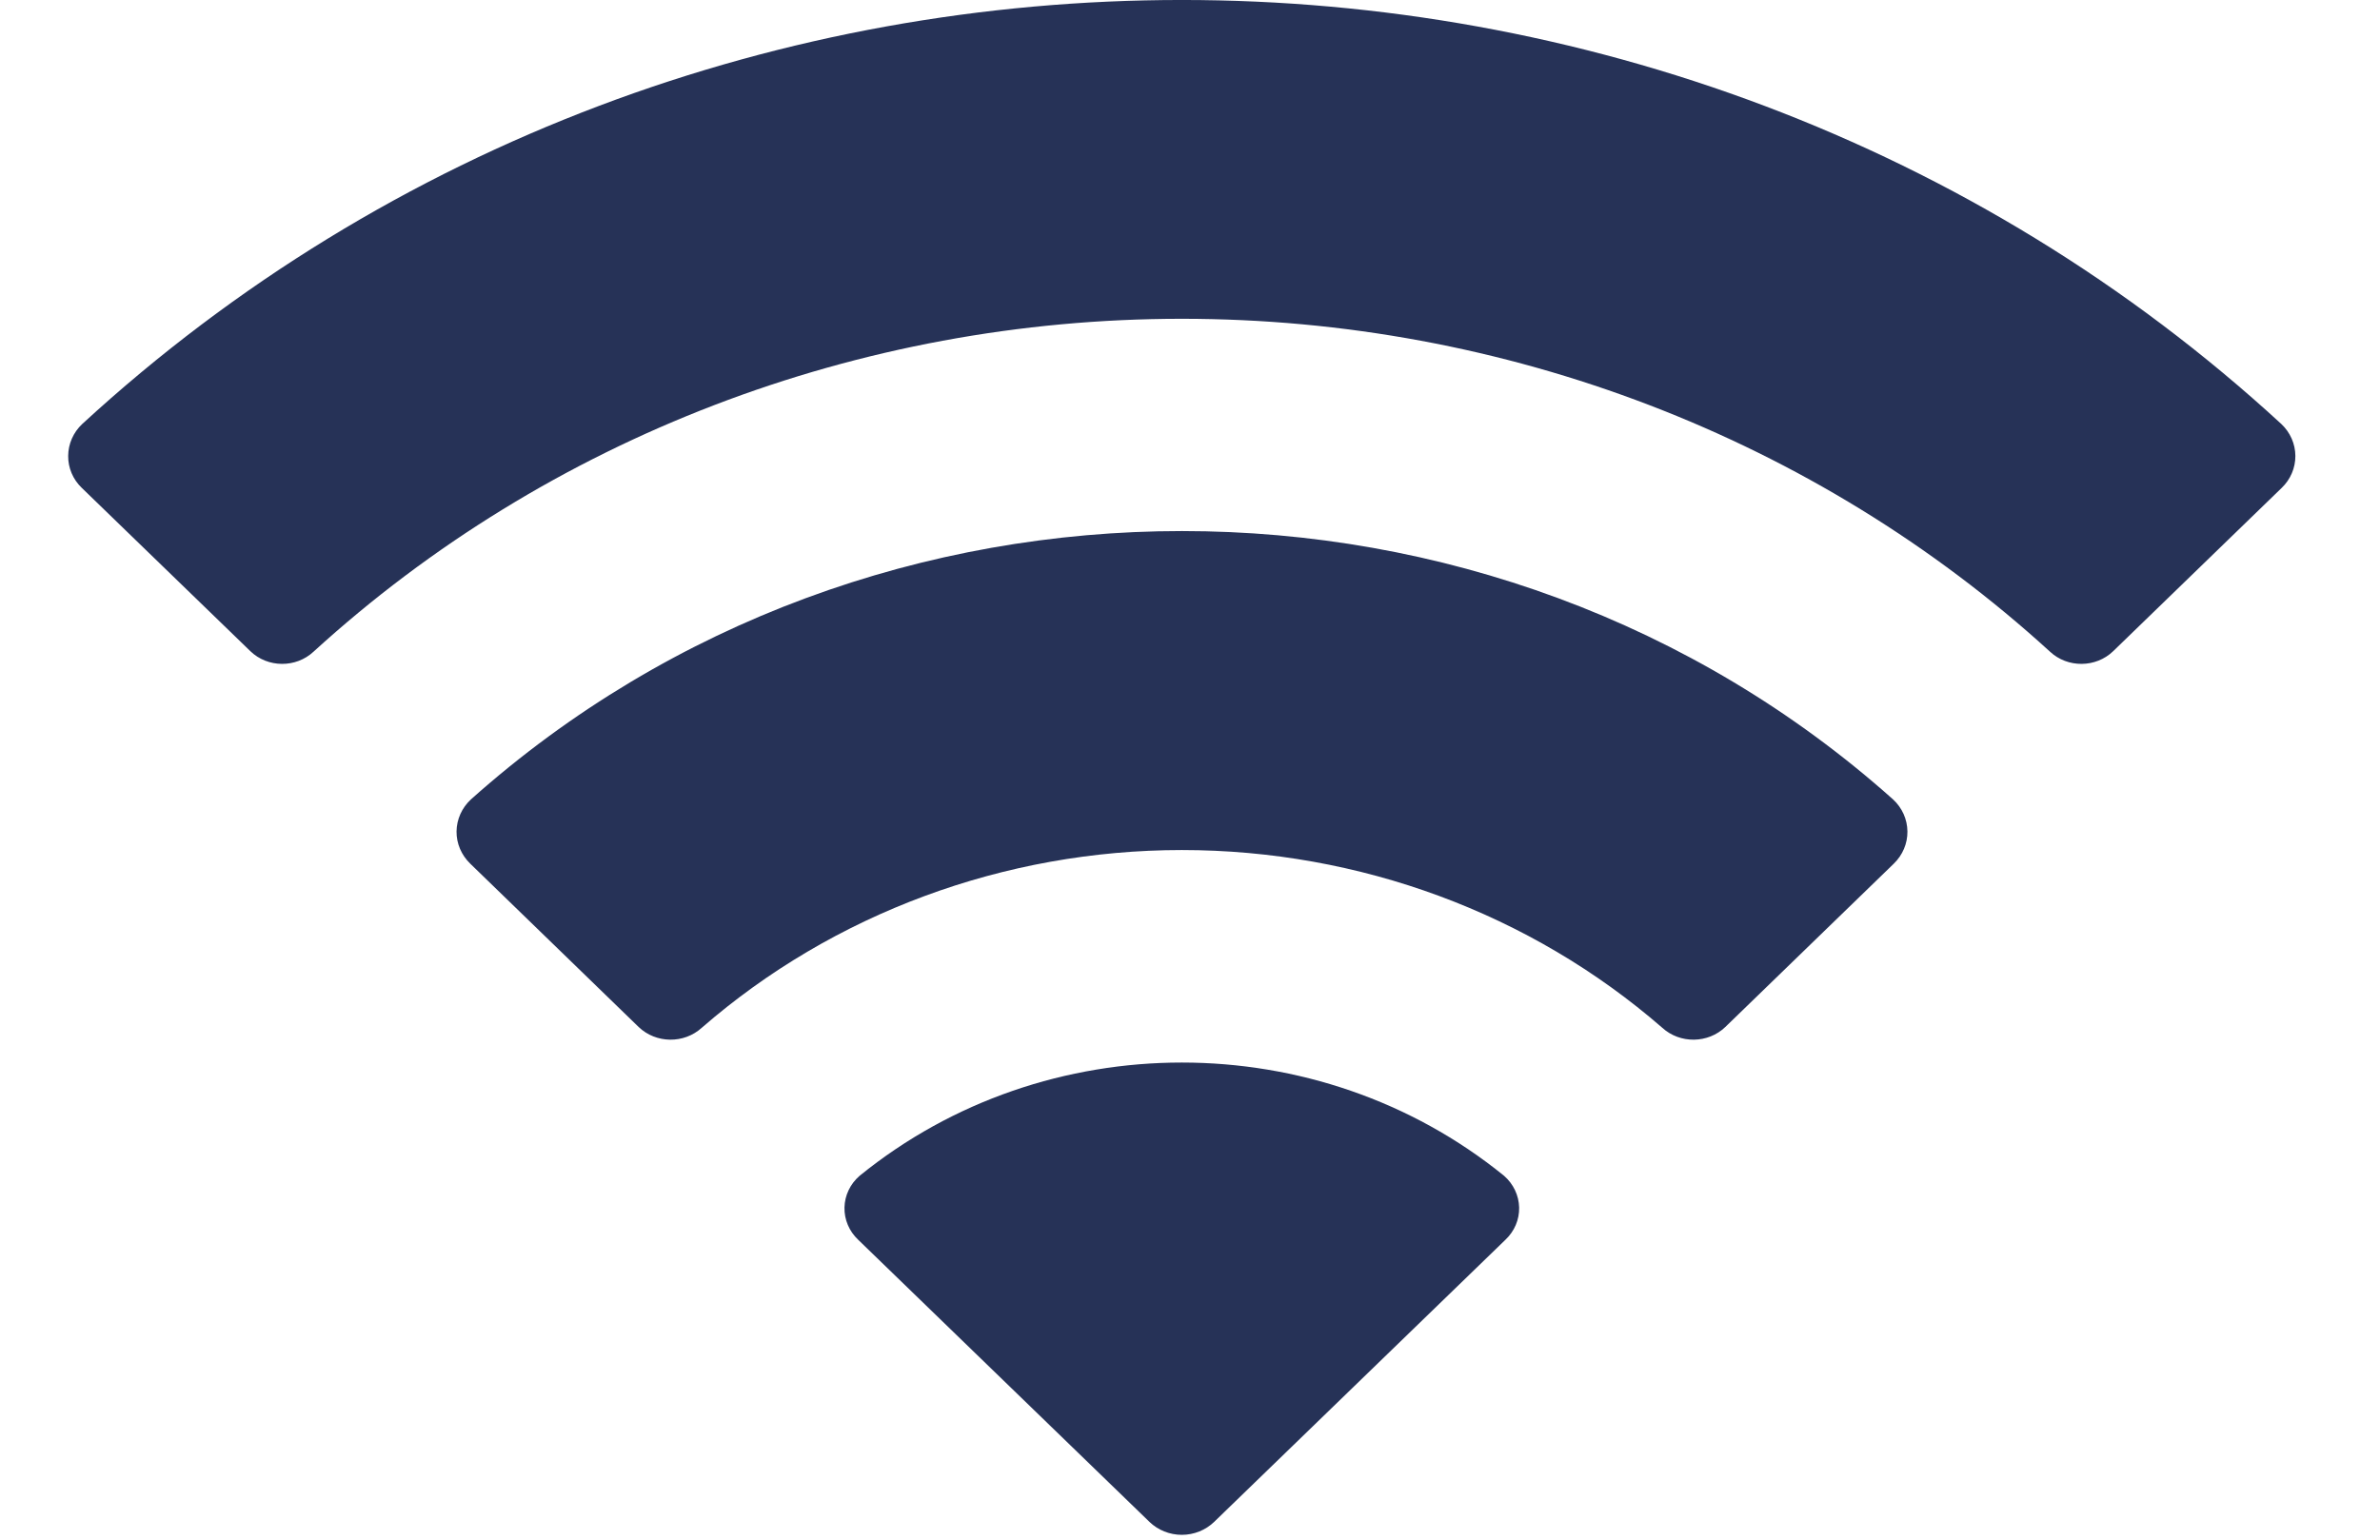 <svg width="34" height="22" viewBox="0 0 34 22" fill="none" xmlns="http://www.w3.org/2000/svg" xmlns:xlink="http://www.w3.org/1999/xlink">
<path d="M16.883,4.555C21.5,4.555 25.94,6.258 29.285,9.311C29.537,9.547 29.94,9.544 30.188,9.305L32.596,6.971C32.722,6.85 32.792,6.685 32.791,6.514C32.79,6.343 32.718,6.179 32.591,6.059C23.809,-2.02 9.956,-2.02 1.174,6.059C1.047,6.179 0.975,6.343 0.974,6.514C0.972,6.685 1.042,6.85 1.168,6.971L3.577,9.305C3.825,9.544 4.228,9.547 4.48,9.311C7.826,6.258 12.266,4.555 16.883,4.555ZM16.883,12.146C19.42,12.146 21.866,13.051 23.746,14.685C24,14.917 24.401,14.912 24.648,14.674L27.054,12.341C27.181,12.218 27.251,12.052 27.249,11.88C27.247,11.707 27.174,11.543 27.044,11.423C21.319,6.31 12.452,6.31 6.727,11.423C6.598,11.543 6.524,11.707 6.522,11.88C6.52,12.052 6.591,12.218 6.718,12.341L9.123,14.674C9.371,14.912 9.771,14.917 10.026,14.685C11.904,13.052 14.348,12.147 16.883,12.146ZM21.702,17.254C21.706,17.427 21.635,17.593 21.506,17.715L17.345,21.746C17.223,21.864 17.057,21.931 16.883,21.931C16.71,21.931 16.543,21.864 16.421,21.746L12.26,17.715C12.131,17.593 12.06,17.427 12.064,17.253C12.068,17.08 12.146,16.917 12.28,16.801C14.937,14.643 18.829,14.643 21.487,16.801C21.62,16.917 21.698,17.081 21.702,17.254Z" clip-rule="evenodd" fill-rule="evenodd" fill="#263257"/>
</svg>
